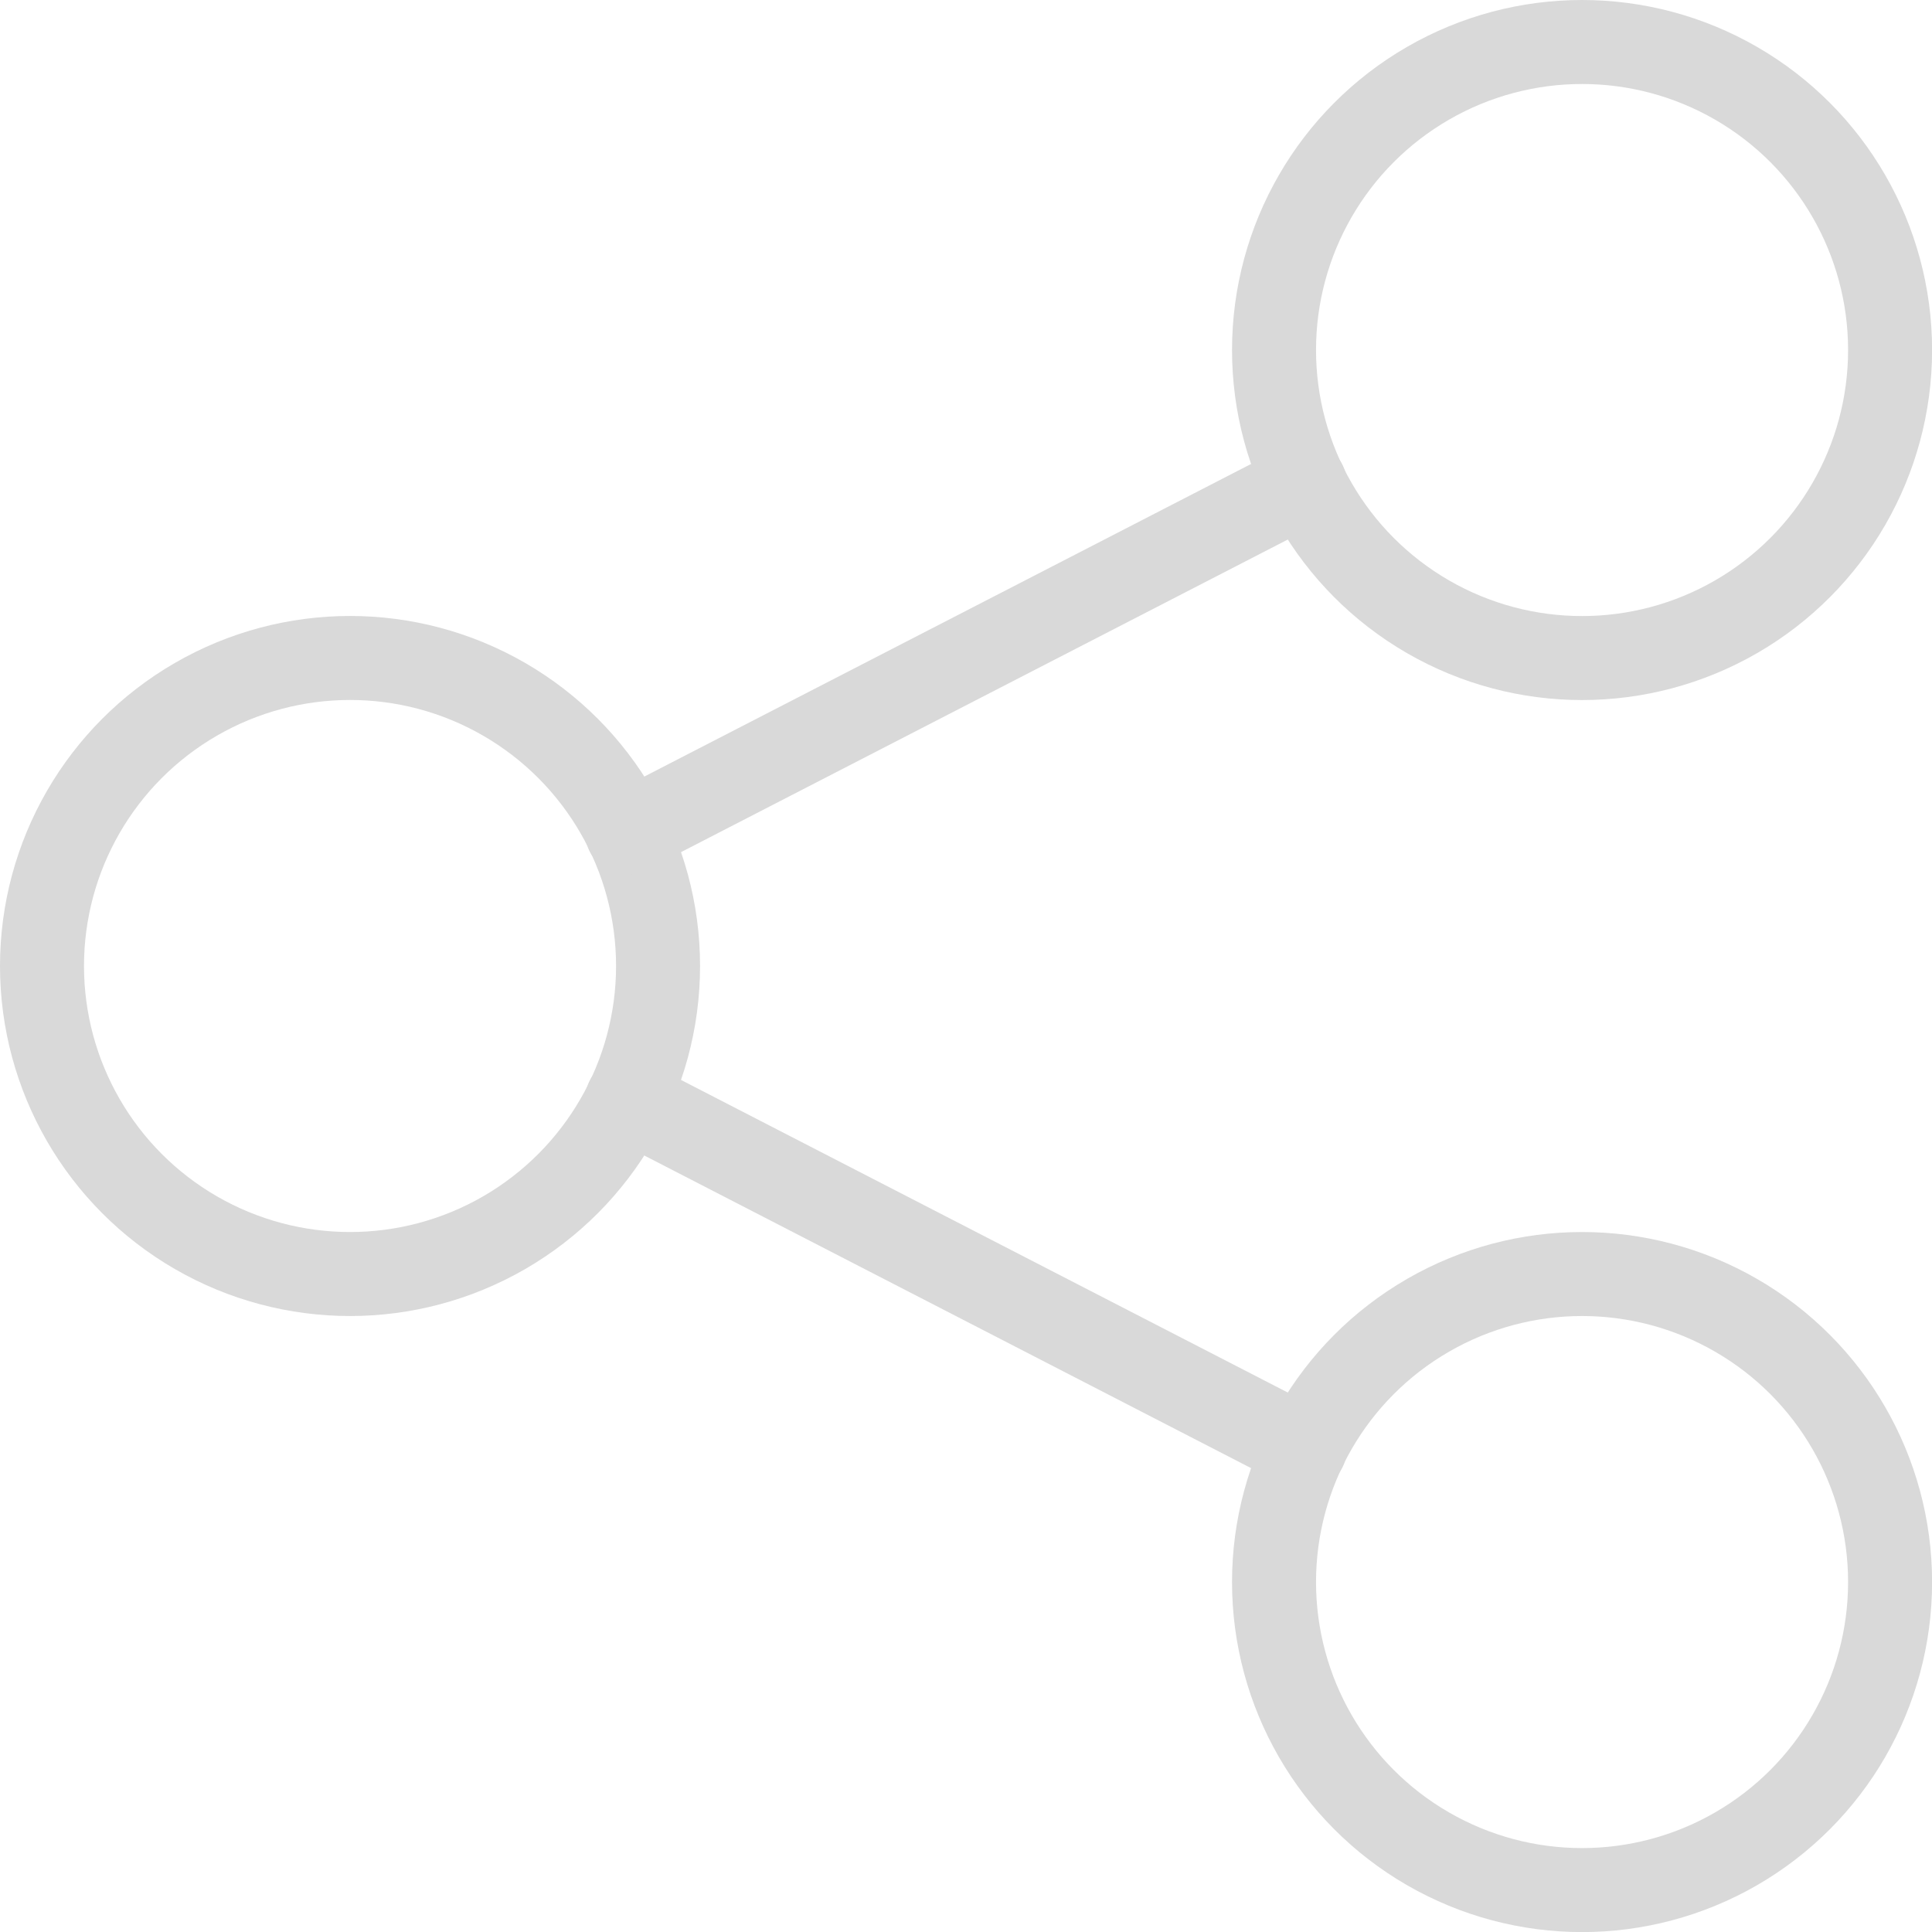 <svg xmlns="http://www.w3.org/2000/svg" width="23" height="23" viewBox="0 0 23 23">
  <g id="Group_10049" data-name="Group 10049" transform="translate(-295.5 -130.5)">
    <circle id="Ellipse_5" data-name="Ellipse 5" cx="3.667" cy="3.667" r="3.667" transform="translate(296 138.333)" fill="none" stroke="#d9d9d9" stroke-linecap="round" stroke-linejoin="round" stroke-width="1"/>
    <circle id="Ellipse_6" data-name="Ellipse 6" cx="3.667" cy="3.667" r="3.667" transform="translate(310.667 131)" fill="none" stroke="#d9d9d9" stroke-linecap="round" stroke-linejoin="round" stroke-width="1"/>
    <circle id="Ellipse_7" data-name="Ellipse 7" cx="3.667" cy="3.667" r="3.667" transform="translate(310.667 145.667)" fill="none" stroke="#d9d9d9" stroke-linecap="round" stroke-linejoin="round" stroke-width="1"/>
    <line id="Line_3" data-name="Line 3" y1="4.156" x2="8.067" transform="translate(302.967 136.256)" fill="none" stroke="#d9d9d9" stroke-linecap="round" stroke-linejoin="round" stroke-width="1"/>
    <line id="Line_4" data-name="Line 4" x2="8.067" y2="4.156" transform="translate(302.967 143.589)" fill="none" stroke="#d9d9d9" stroke-linecap="round" stroke-linejoin="round" stroke-width="1"/>
  </g>
</svg>
